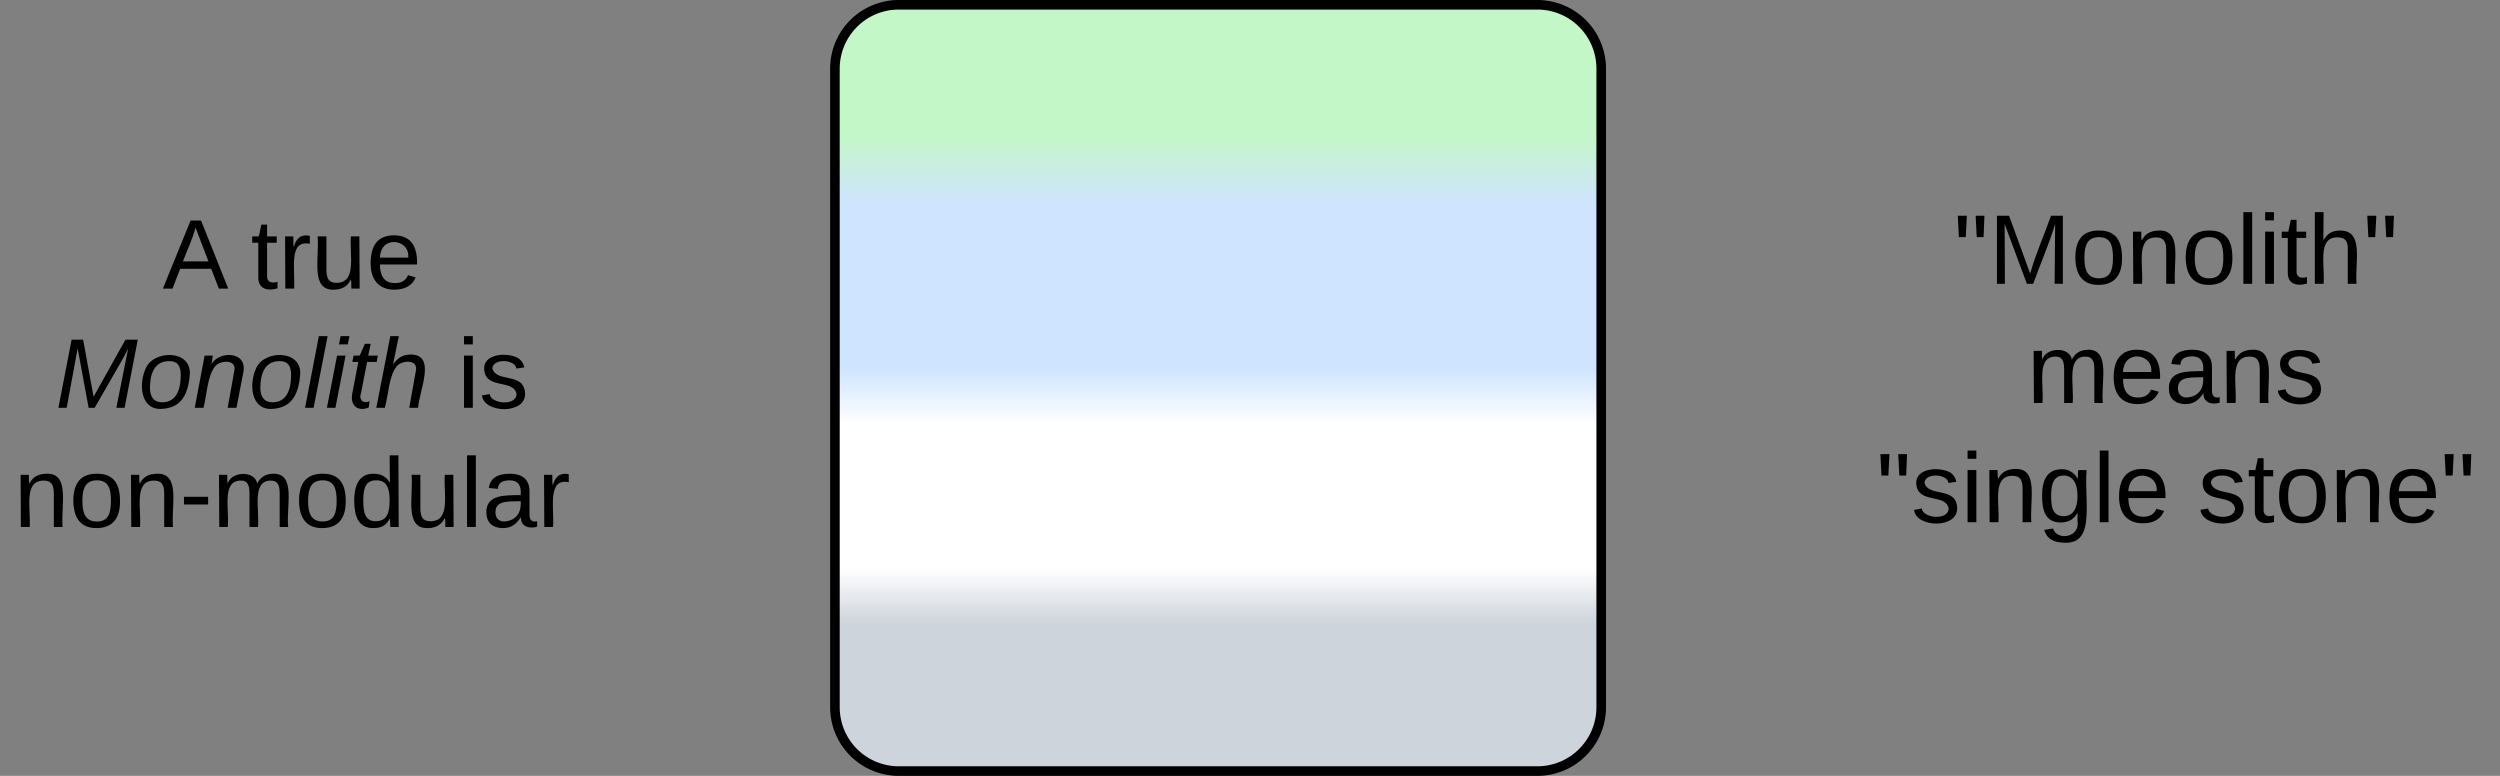 <svg xmlns="http://www.w3.org/2000/svg" xmlns:xlink="http://www.w3.org/1999/xlink" xmlns:lucid="lucid" width="783" height="243"><rect width="100%" height="100%" fill="#808080" stroke="none"/><g transform="translate(-158.5 -738.5)" lucid:page-tab-id="0_0"><path d="M160 746a6 6 0 0 1 6-6h168a6 6 0 0 1 6 6v228a6 6 0 0 1-6 6H166a6 6 0 0 1-6-6z" stroke="#000" stroke-opacity="0" stroke-width="3" fill="#fff" fill-opacity="0"/><use xlink:href="#a" transform="matrix(1,0,0,1,165,745) translate(44.426 83.889)"/><use xlink:href="#b" transform="matrix(1,0,0,1,165,745) translate(72.08 83.889)"/><use xlink:href="#c" transform="matrix(1,0,0,1,165,745) translate(10.852 121.222)"/><use xlink:href="#d" transform="matrix(1,0,0,1,165,745) translate(136.765 121.222)"/><use xlink:href="#e" transform="matrix(1,0,0,1,165,745) translate(-2.111 158.556)"/><path d="M420 760a20 20 0 0 1 20-20h200a20 20 0 0 1 20 20v200a20 20 0 0 1-20 20H440a20 20 0 0 1-20-20z" stroke="#000" stroke-width="3" fill="url(#f)"/><path d="M740 746a6 6 0 0 1 6-6h188a6 6 0 0 1 6 6v228a6 6 0 0 1-6 6H746a6 6 0 0 1-6-6z" stroke="#000" stroke-opacity="0" stroke-width="3" fill="#fff" fill-opacity="0"/><g><use xlink:href="#g" transform="matrix(1,0,0,1,745,745) translate(25.389 82.389)"/><use xlink:href="#h" transform="matrix(1,0,0,1,745,745) translate(48.377 119.722)"/><use xlink:href="#i" transform="matrix(1,0,0,1,745,745) translate(1.148 157.056)"/><use xlink:href="#j" transform="matrix(1,0,0,1,745,745) translate(101.827 157.056)"/></g><defs><path d="M205 0l-28-72H64L36 0H1l101-248h38L239 0h-34zm-38-99l-47-123c-12 45-31 82-46 123h93" id="k"/><use transform="matrix(0.086,0,0,0.086,0,0)" xlink:href="#k" id="a"/><path d="M59-47c-2 24 18 29 38 22v24C64 9 27 4 27-40v-127H5v-23h24l9-43h21v43h35v23H59v120" id="l"/><path d="M114-163C36-179 61-72 57 0H25l-1-190h30c1 12-1 29 2 39 6-27 23-49 58-41v29" id="m"/><path d="M84 4C-5 8 30-112 23-190h32v120c0 31 7 50 39 49 72-2 45-101 50-169h31l1 190h-30c-1-10 1-25-2-33-11 22-28 36-60 37" id="n"/><path d="M100-194c63 0 86 42 84 106H49c0 40 14 67 53 68 26 1 43-12 49-29l28 8c-11 28-37 45-77 45C44 4 14-33 15-96c1-61 26-98 85-98zm52 81c6-60-76-77-97-28-3 7-6 17-6 28h103" id="o"/><g id="b"><use transform="matrix(0.086,0,0,0.086,0,0)" xlink:href="#l"/><use transform="matrix(0.086,0,0,0.086,8.642,0)" xlink:href="#m"/><use transform="matrix(0.086,0,0,0.086,18.926,0)" xlink:href="#n"/><use transform="matrix(0.086,0,0,0.086,36.21,0)" xlink:href="#o"/></g><path d="M222 0l43-216c-8 16-17 34-26 49L143 0h-22L81-216 41 0H11l48-248h42l38 208 116-208h45L252 0h-30" id="p"/><path d="M30-147c31-64 166-65 159 27C183-49 158 1 86 4 9 8 1-88 30-147zM88-20c53 0 68-48 68-100 0-31-11-51-44-50-52 1-68 46-68 97 0 32 13 53 44 53" id="q"/><path d="M67-158c22-48 132-52 116 29L158 0h-32l25-140c3-38-53-32-70-12C52-117 51-52 38 0H6l36-190h30" id="r"/><path d="M6 0l50-261h32L37 0H6" id="s"/><path d="M50-231l6-30h32l-6 30H50zM6 0l37-190h31L37 0H6" id="t"/><path d="M51-54c-9 22 5 41 31 30L79-1C43 14 10-4 19-52l22-115H19l5-23h22l19-43h21l-9 43h35l-4 23H73" id="u"/><path d="M67-158c15-20 31-36 64-36 94 0 33 127 27 194h-32l25-140c3-38-53-32-70-12C52-117 51-51 37 0H6l51-261h31" id="v"/><g id="c"><use transform="matrix(0.086,0,0,0.086,0,0)" xlink:href="#p"/><use transform="matrix(0.086,0,0,0.086,25.84,0)" xlink:href="#q"/><use transform="matrix(0.086,0,0,0.086,43.123,0)" xlink:href="#r"/><use transform="matrix(0.086,0,0,0.086,60.407,0)" xlink:href="#q"/><use transform="matrix(0.086,0,0,0.086,77.691,0)" xlink:href="#s"/><use transform="matrix(0.086,0,0,0.086,84.519,0)" xlink:href="#t"/><use transform="matrix(0.086,0,0,0.086,91.346,0)" xlink:href="#u"/><use transform="matrix(0.086,0,0,0.086,99.988,0)" xlink:href="#v"/></g><path d="M24-231v-30h32v30H24zM24 0v-190h32V0H24" id="w"/><path d="M135-143c-3-34-86-38-87 0 15 53 115 12 119 90S17 21 10-45l28-5c4 36 97 45 98 0-10-56-113-15-118-90-4-57 82-63 122-42 12 7 21 19 24 35" id="x"/><g id="d"><use transform="matrix(0.086,0,0,0.086,0,0)" xlink:href="#w"/><use transform="matrix(0.086,0,0,0.086,6.827,0)" xlink:href="#x"/></g><path d="M117-194c89-4 53 116 60 194h-32v-121c0-31-8-49-39-48C34-167 62-67 57 0H25l-1-190h30c1 10-1 24 2 32 11-22 29-35 61-36" id="y"/><path d="M100-194c62-1 85 37 85 99 1 63-27 99-86 99S16-35 15-95c0-66 28-99 85-99zM99-20c44 1 53-31 53-75 0-43-8-75-51-75s-53 32-53 75 10 74 51 75" id="z"/><path d="M16-82v-28h88v28H16" id="A"/><path d="M210-169c-67 3-38 105-44 169h-31v-121c0-29-5-50-35-48C34-165 62-65 56 0H25l-1-190h30c1 10-1 24 2 32 10-44 99-50 107 0 11-21 27-35 58-36 85-2 47 119 55 194h-31v-121c0-29-5-49-35-48" id="B"/><path d="M85-194c31 0 48 13 60 33l-1-100h32l1 261h-30c-2-10 0-23-3-31C134-8 116 4 85 4 32 4 16-35 15-94c0-66 23-100 70-100zm9 24c-40 0-46 34-46 75 0 40 6 74 45 74 42 0 51-32 51-76 0-42-9-74-50-73" id="C"/><path d="M24 0v-261h32V0H24" id="D"/><path d="M141-36C126-15 110 5 73 4 37 3 15-17 15-53c-1-64 63-63 125-63 3-35-9-54-41-54-24 1-41 7-42 31l-33-3c5-37 33-52 76-52 45 0 72 20 72 64v82c-1 20 7 32 28 27v20c-31 9-61-2-59-35zM48-53c0 20 12 33 32 33 41-3 63-29 60-74-43 2-92-5-92 41" id="E"/><g id="e"><use transform="matrix(0.086,0,0,0.086,0,0)" xlink:href="#y"/><use transform="matrix(0.086,0,0,0.086,17.284,0)" xlink:href="#z"/><use transform="matrix(0.086,0,0,0.086,34.568,0)" xlink:href="#y"/><use transform="matrix(0.086,0,0,0.086,51.852,0)" xlink:href="#A"/><use transform="matrix(0.086,0,0,0.086,62.136,0)" xlink:href="#B"/><use transform="matrix(0.086,0,0,0.086,87.975,0)" xlink:href="#z"/><use transform="matrix(0.086,0,0,0.086,105.259,0)" xlink:href="#C"/><use transform="matrix(0.086,0,0,0.086,122.543,0)" xlink:href="#n"/><use transform="matrix(0.086,0,0,0.086,139.827,0)" xlink:href="#D"/><use transform="matrix(0.086,0,0,0.086,146.654,0)" xlink:href="#E"/><use transform="matrix(0.086,0,0,0.086,163.938,0)" xlink:href="#m"/></g><linearGradient gradientUnits="userSpaceOnUse" id="f" x1="420" y1="980" x2="420" y2="740"><stop offset="19.2%" stop-color="#ced4db"/><stop offset="26.45%" stop-color="#fff"/><stop offset="45.29%" stop-color="#fff"/><stop offset="52.54%" stop-color="#cfe4ff"/><stop offset="73.91%" stop-color="#cfe4ff"/><stop offset="82.97%" stop-color="#c3f7c8"/></linearGradient><path d="M109-170H84l-4-78h32zm-65 0H19l-4-78h33" id="F"/><path d="M240 0l2-218c-23 76-54 145-80 218h-23L58-218 59 0H30v-248h44l77 211c21-75 51-140 76-211h43V0h-30" id="G"/><path d="M106-169C34-169 62-67 57 0H25v-261h32l-1 103c12-21 28-36 61-36 89 0 53 116 60 194h-32v-121c2-32-8-49-39-48" id="H"/><g id="g"><use transform="matrix(0.086,0,0,0.086,0,0)" xlink:href="#F"/><use transform="matrix(0.086,0,0,0.086,10.975,0)" xlink:href="#G"/><use transform="matrix(0.086,0,0,0.086,36.815,0)" xlink:href="#z"/><use transform="matrix(0.086,0,0,0.086,54.099,0)" xlink:href="#y"/><use transform="matrix(0.086,0,0,0.086,71.383,0)" xlink:href="#z"/><use transform="matrix(0.086,0,0,0.086,88.667,0)" xlink:href="#D"/><use transform="matrix(0.086,0,0,0.086,95.494,0)" xlink:href="#w"/><use transform="matrix(0.086,0,0,0.086,102.321,0)" xlink:href="#l"/><use transform="matrix(0.086,0,0,0.086,110.963,0)" xlink:href="#H"/><use transform="matrix(0.086,0,0,0.086,128.247,0)" xlink:href="#F"/></g><g id="h"><use transform="matrix(0.086,0,0,0.086,0,0)" xlink:href="#B"/><use transform="matrix(0.086,0,0,0.086,25.84,0)" xlink:href="#o"/><use transform="matrix(0.086,0,0,0.086,43.123,0)" xlink:href="#E"/><use transform="matrix(0.086,0,0,0.086,60.407,0)" xlink:href="#y"/><use transform="matrix(0.086,0,0,0.086,77.691,0)" xlink:href="#x"/></g><path d="M177-190C167-65 218 103 67 71c-23-6-38-20-44-43l32-5c15 47 100 32 89-28v-30C133-14 115 1 83 1 29 1 15-40 15-95c0-56 16-97 71-98 29-1 48 16 59 35 1-10 0-23 2-32h30zM94-22c36 0 50-32 50-73 0-42-14-75-50-75-39 0-46 34-46 75s6 73 46 73" id="I"/><g id="i"><use transform="matrix(0.086,0,0,0.086,0,0)" xlink:href="#F"/><use transform="matrix(0.086,0,0,0.086,10.975,0)" xlink:href="#x"/><use transform="matrix(0.086,0,0,0.086,26.531,0)" xlink:href="#w"/><use transform="matrix(0.086,0,0,0.086,33.358,0)" xlink:href="#y"/><use transform="matrix(0.086,0,0,0.086,50.642,0)" xlink:href="#I"/><use transform="matrix(0.086,0,0,0.086,67.926,0)" xlink:href="#D"/><use transform="matrix(0.086,0,0,0.086,74.753,0)" xlink:href="#o"/></g><g id="j"><use transform="matrix(0.086,0,0,0.086,0,0)" xlink:href="#x"/><use transform="matrix(0.086,0,0,0.086,15.556,0)" xlink:href="#l"/><use transform="matrix(0.086,0,0,0.086,24.198,0)" xlink:href="#z"/><use transform="matrix(0.086,0,0,0.086,41.481,0)" xlink:href="#y"/><use transform="matrix(0.086,0,0,0.086,58.765,0)" xlink:href="#o"/><use transform="matrix(0.086,0,0,0.086,76.049,0)" xlink:href="#F"/></g></defs></g></svg>